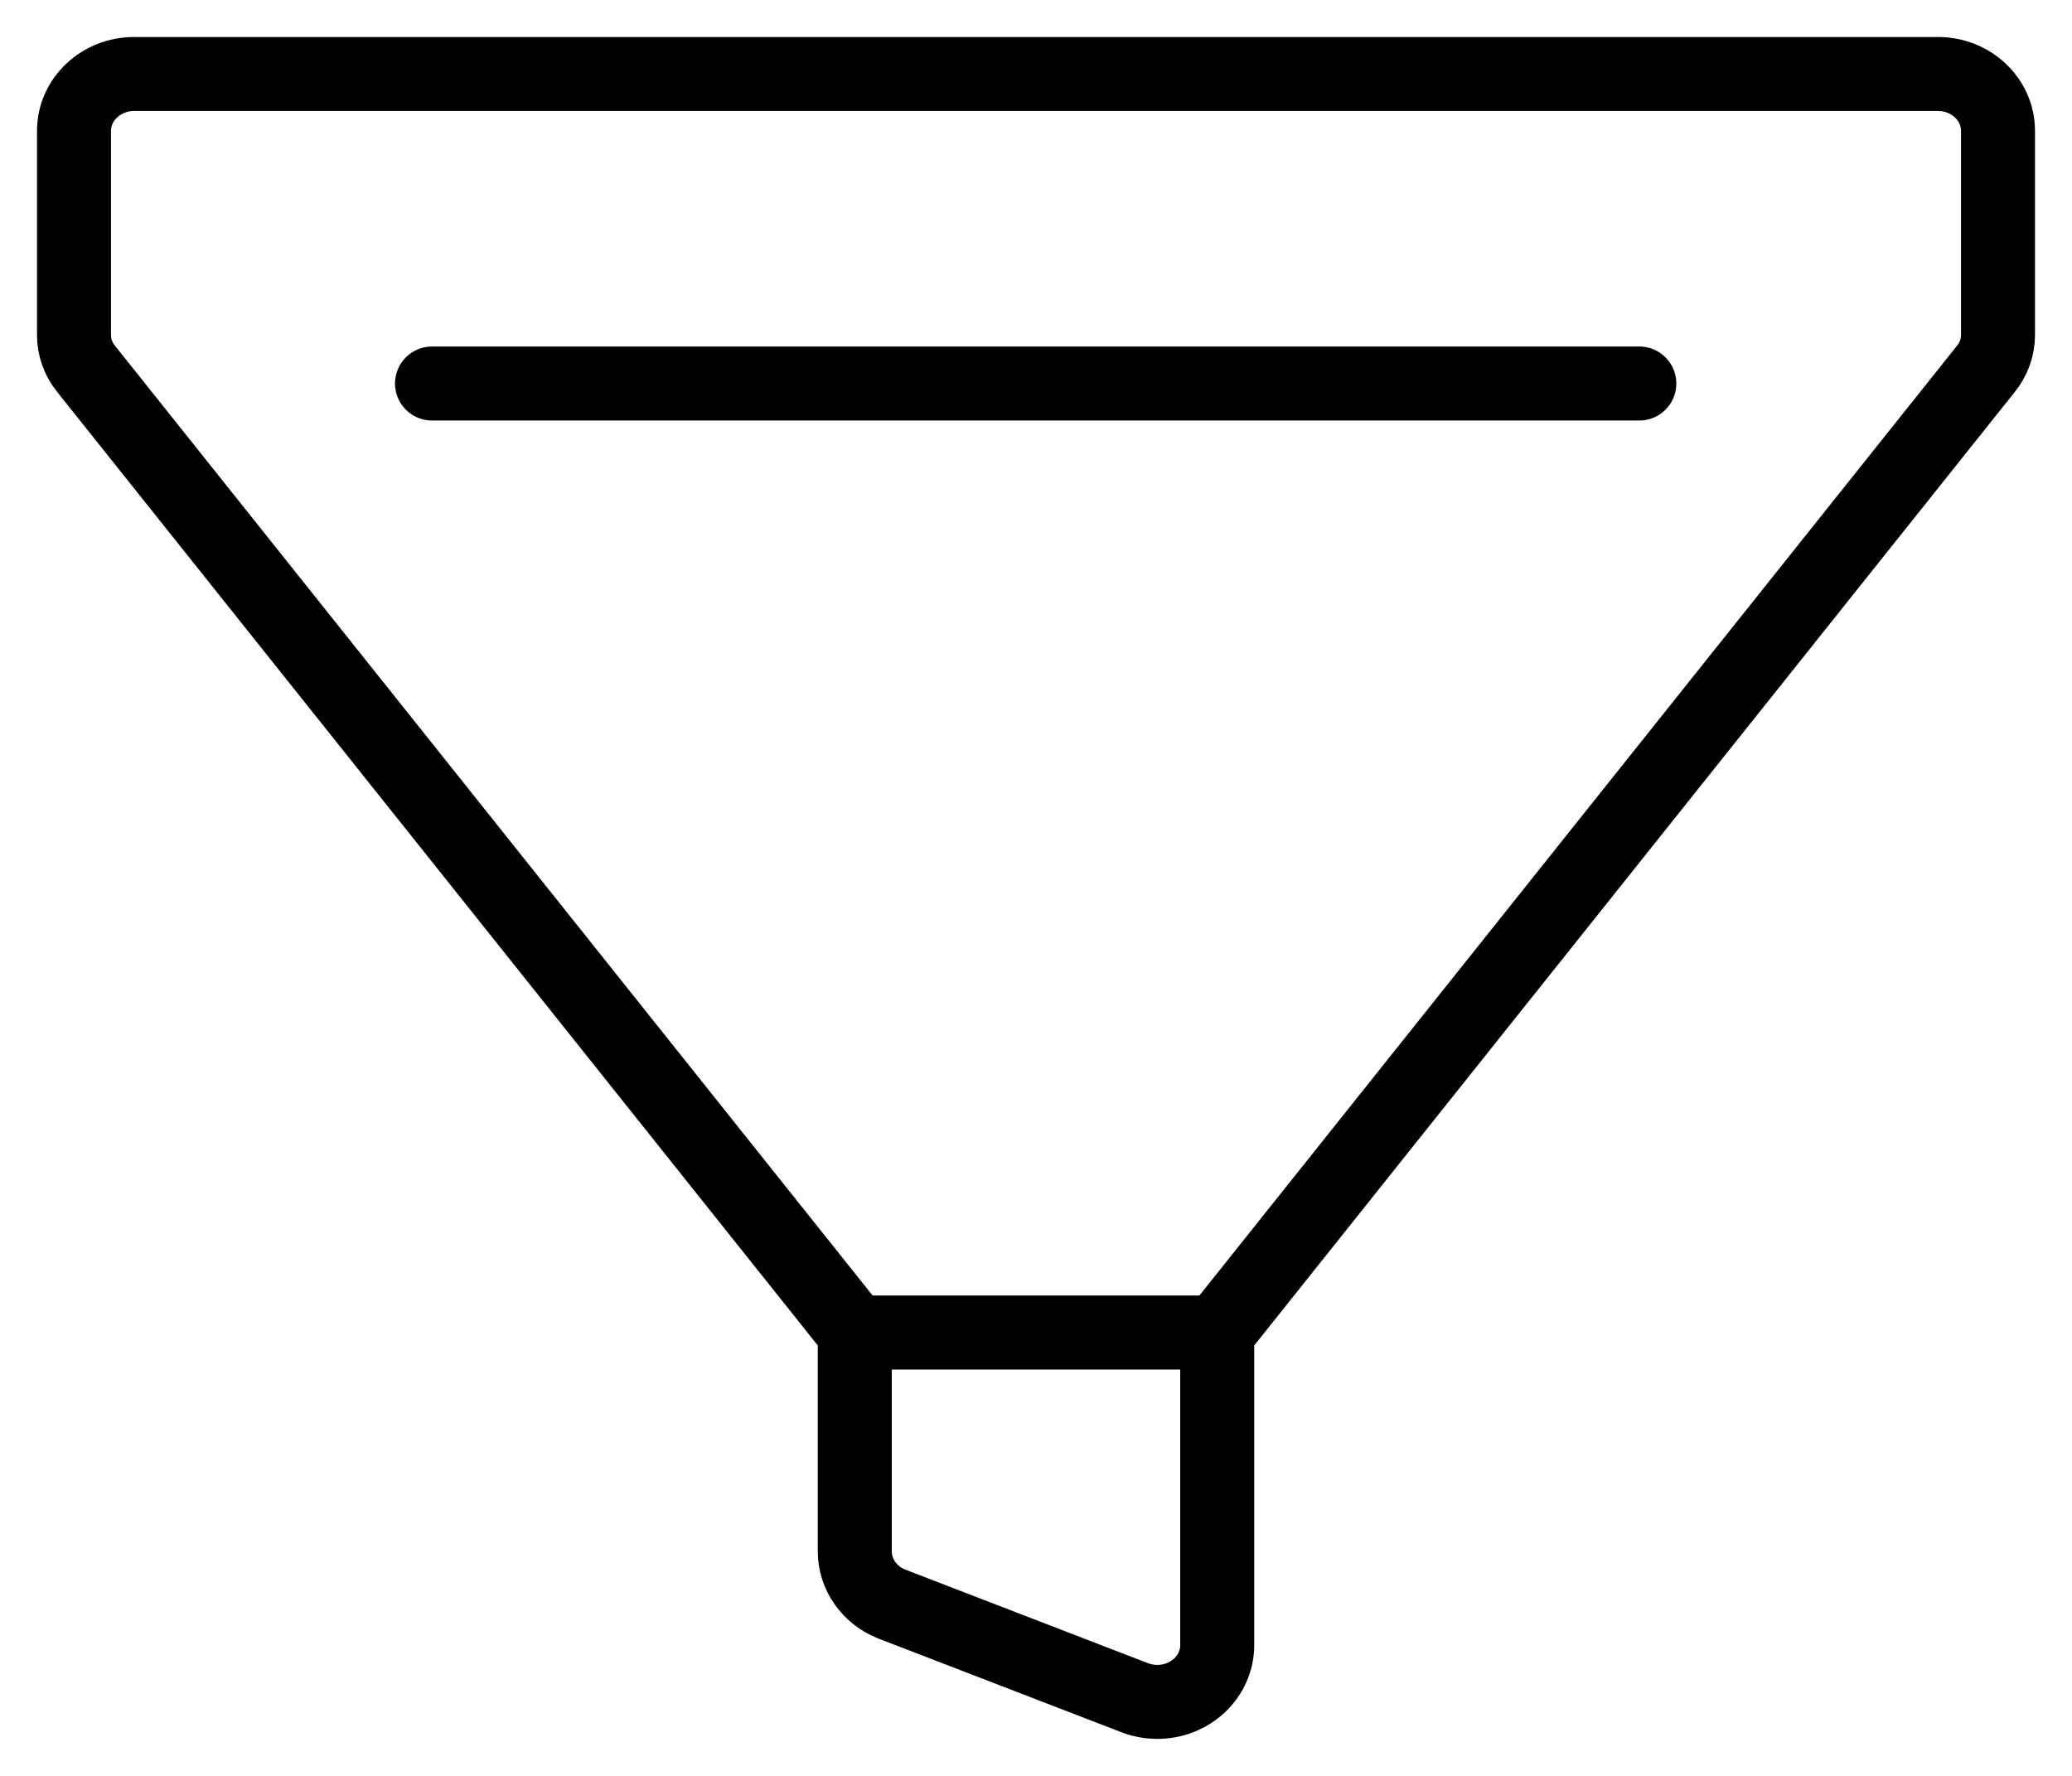 <svg width="28" height="24" viewBox="0 0 28 24" fill="none" xmlns="http://www.w3.org/2000/svg">
<path d="M11.551 18.008L1.166 4.988C1.057 4.855 0.999 4.691 1 4.524V1.765C1.002 1.341 1.367 0.999 1.815 1H26.186C26.634 0.999 26.998 1.341 27 1.765V4.524C27.001 4.694 26.941 4.86 26.829 4.994L16.449 18.008M11.551 18.008V20.968C11.552 21.279 11.75 21.56 12.054 21.679L15.327 22.941C15.426 22.98 15.533 23 15.64 23C15.855 23 16.061 22.919 16.213 22.774C16.365 22.63 16.45 22.434 16.449 22.23V18.008M11.551 18.008L16.449 18.008M22.153 5.183H5.838" stroke="black" stroke-linecap="round"/>
</svg>
